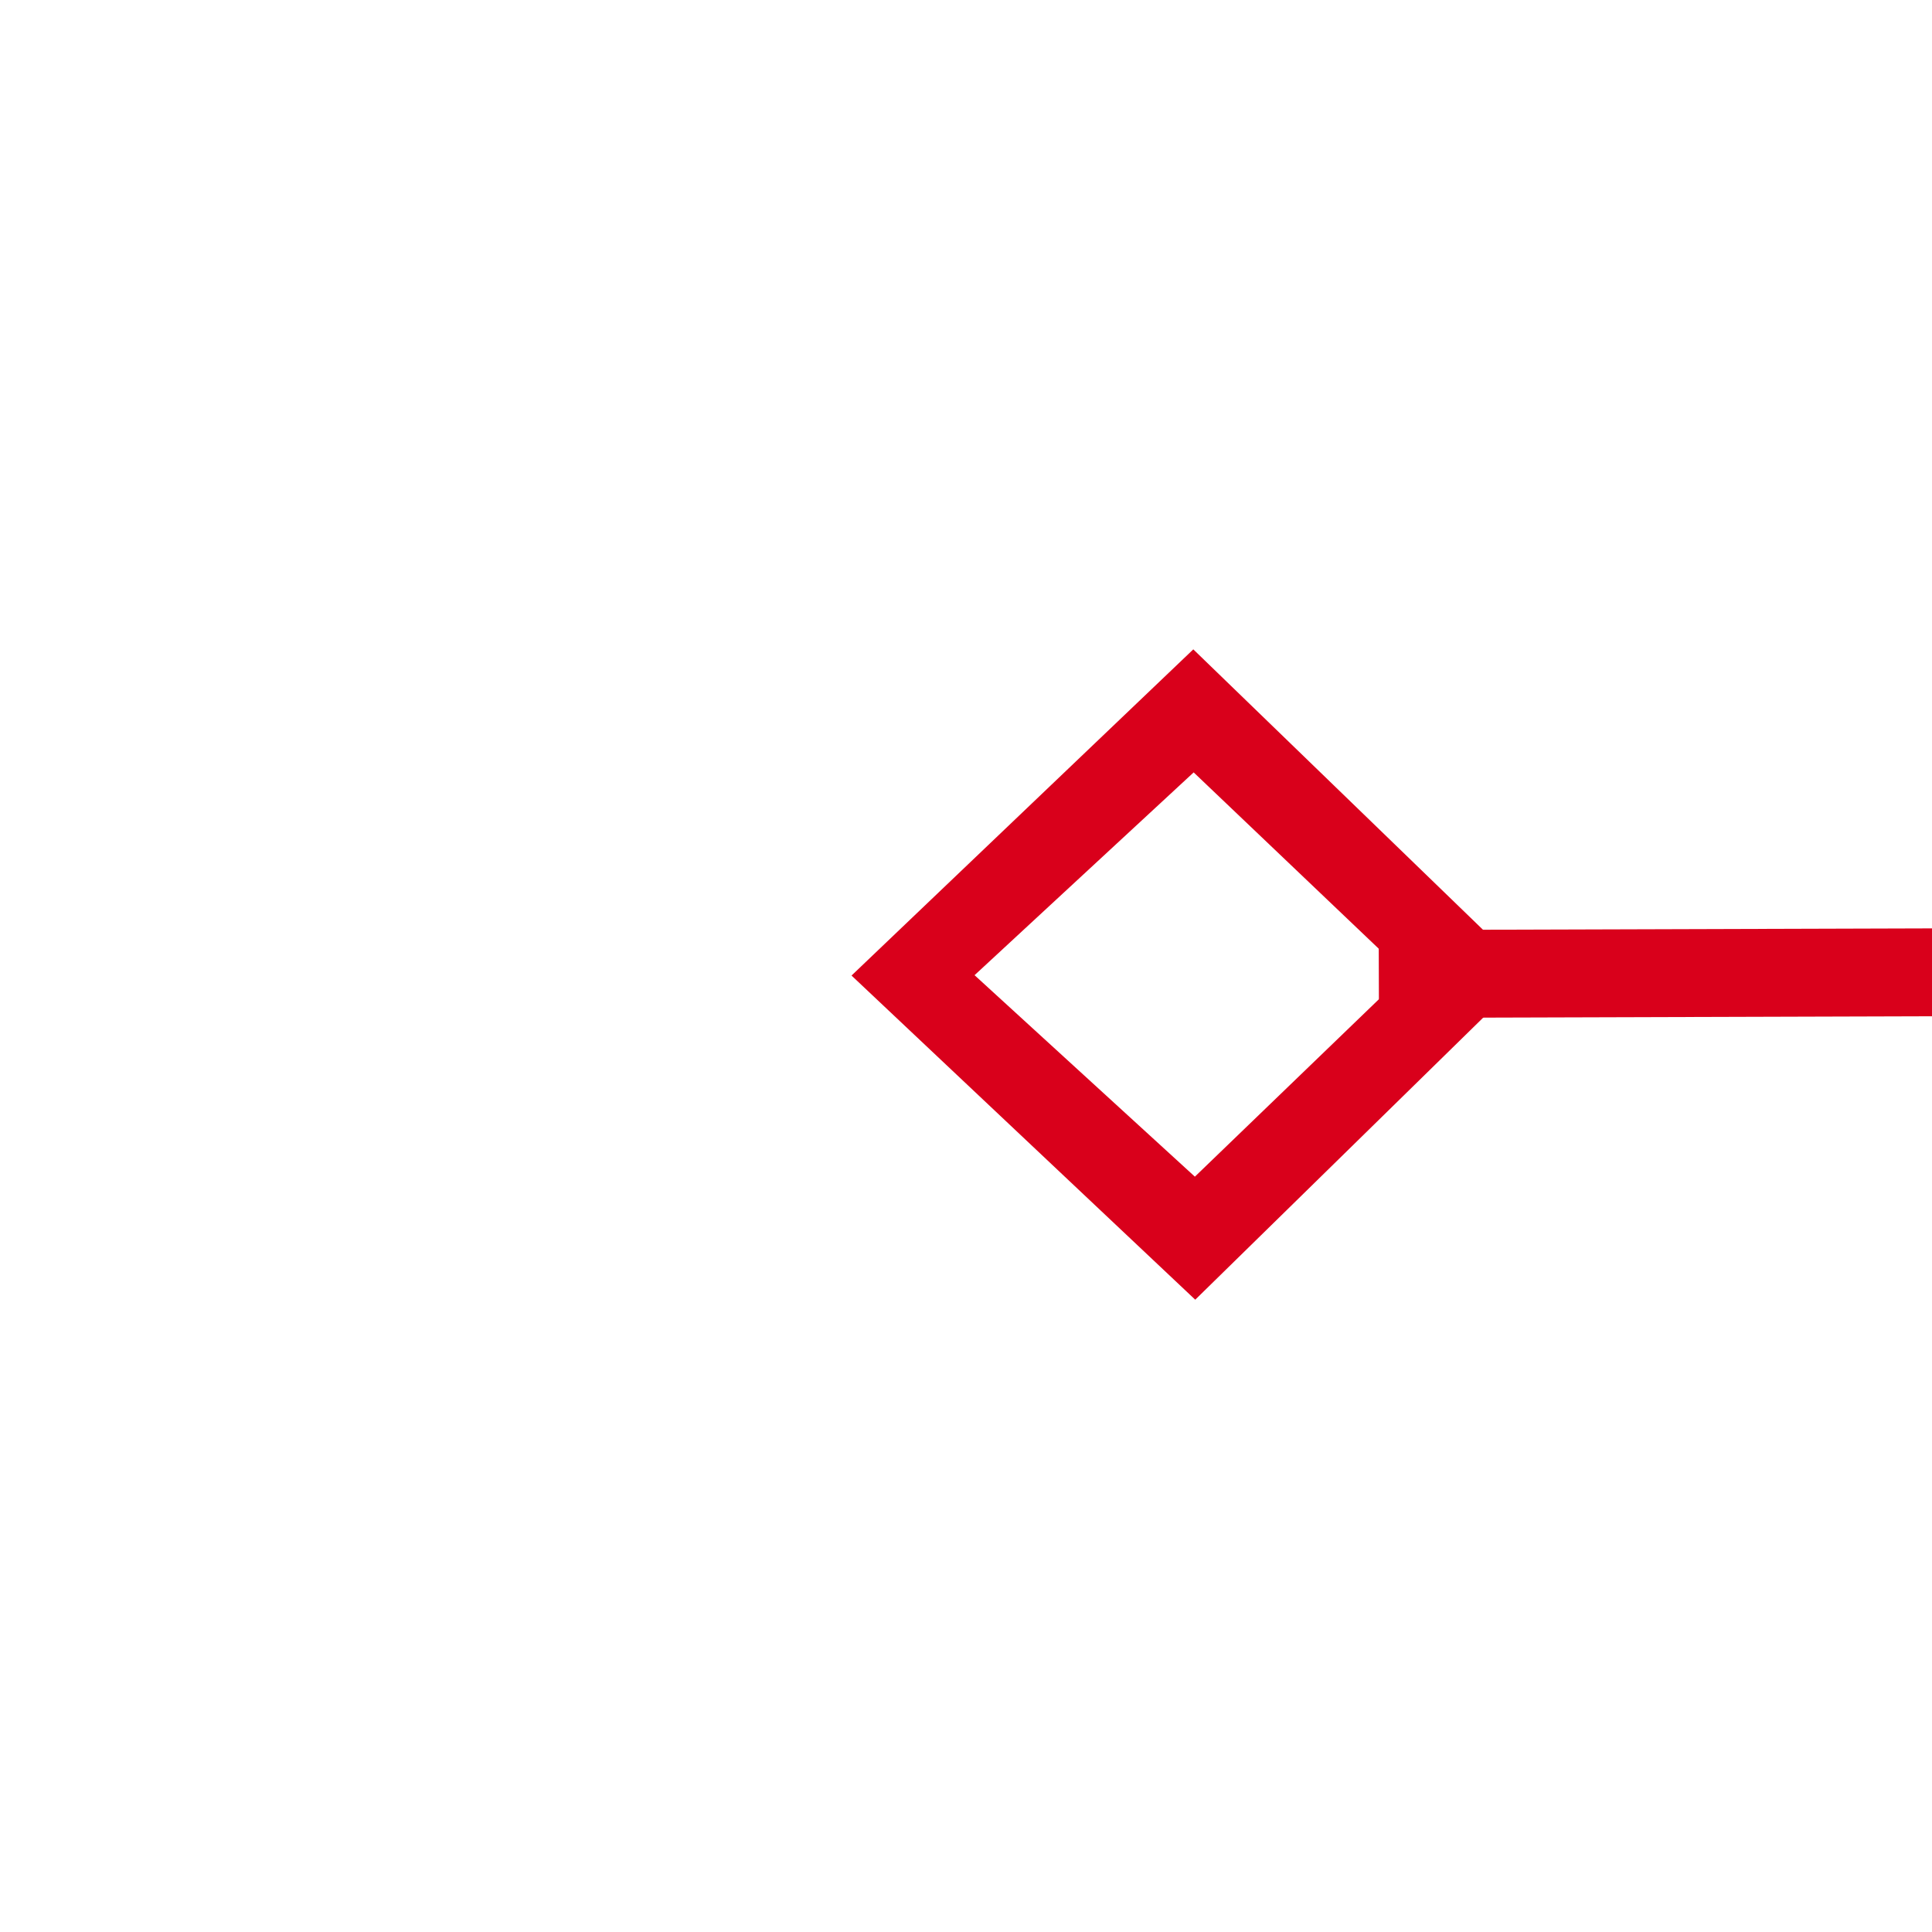 ﻿<?xml version="1.0" encoding="utf-8"?>
<svg version="1.1" xmlns:xlink="http://www.w3.org/1999/xlink" width="22px" height="22px" preserveAspectRatio="xMinYMid meet" viewBox="1230 421  22 20" xmlns="http://www.w3.org/2000/svg">
  <g transform="matrix(0.995 -0.105 0.105 0.995 -38.253 132.081 )">
    <path d="M 1240.9 463.8  L 1237 467.5  L 1240.9 471.2  L 1244.7 467.5  L 1240.9 463.8  Z M 1240.9 469.8  L 1238.4 467.5  L 1240.9 465.2  L 1243.3 467.5  L 1240.9 469.8  Z M 1960.1 471.2  L 1964 467.5  L 1960.1 463.8  L 1956.3 467.5  L 1960.1 471.2  Z M 1960.1 465.2  L 1962.6 467.5  L 1960.1 469.8  L 1957.7 467.5  L 1960.1 465.2  Z " fill-rule="nonzero" fill="#d9001b" stroke="none" transform="matrix(0.995 0.102 -0.102 0.995 55.731 -160.072 )" />
    <path d="M 1243 467.5  L 1958 467.5  " stroke-width="1" stroke="#d9001b" fill="none" transform="matrix(0.995 0.102 -0.102 0.995 55.731 -160.072 )" />
  </g>
</svg>